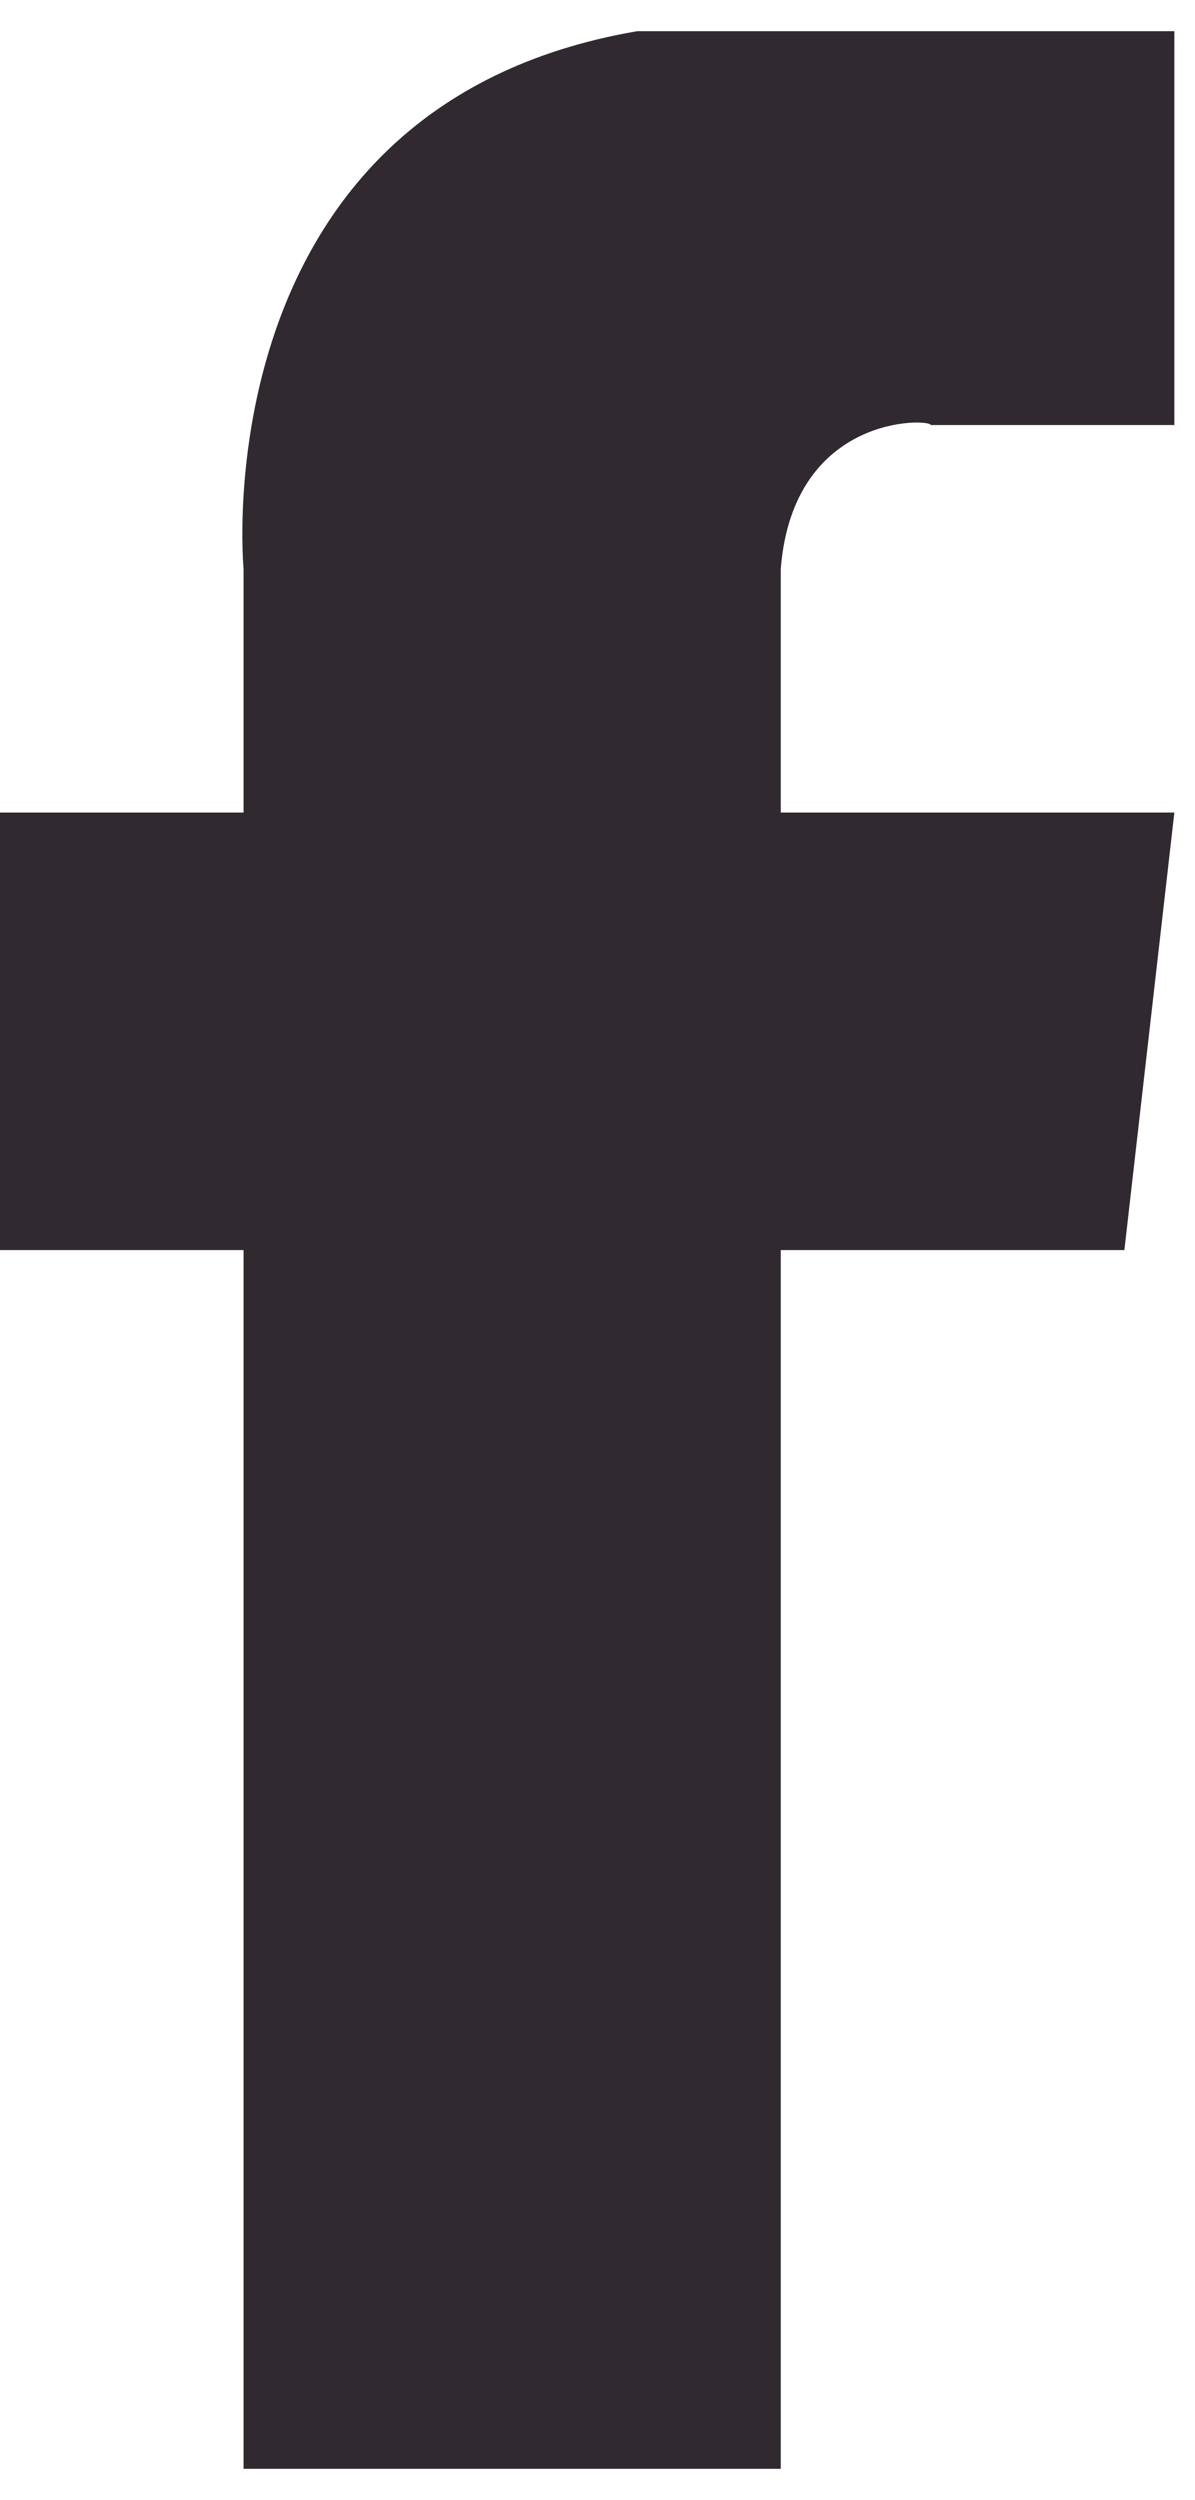 <svg width="11" height="23" fill="none" xmlns="http://www.w3.org/2000/svg"><path d="M7.187 5.232v2.243h3.623l-.46 4.025H7.187v11.212H2.242V11.5H0V7.475h2.242V5.232S1.84.977 5.865.287h4.945V3.91H8.567c0-.058-1.265-.115-1.38 1.322z" fill="#312930"/></svg>